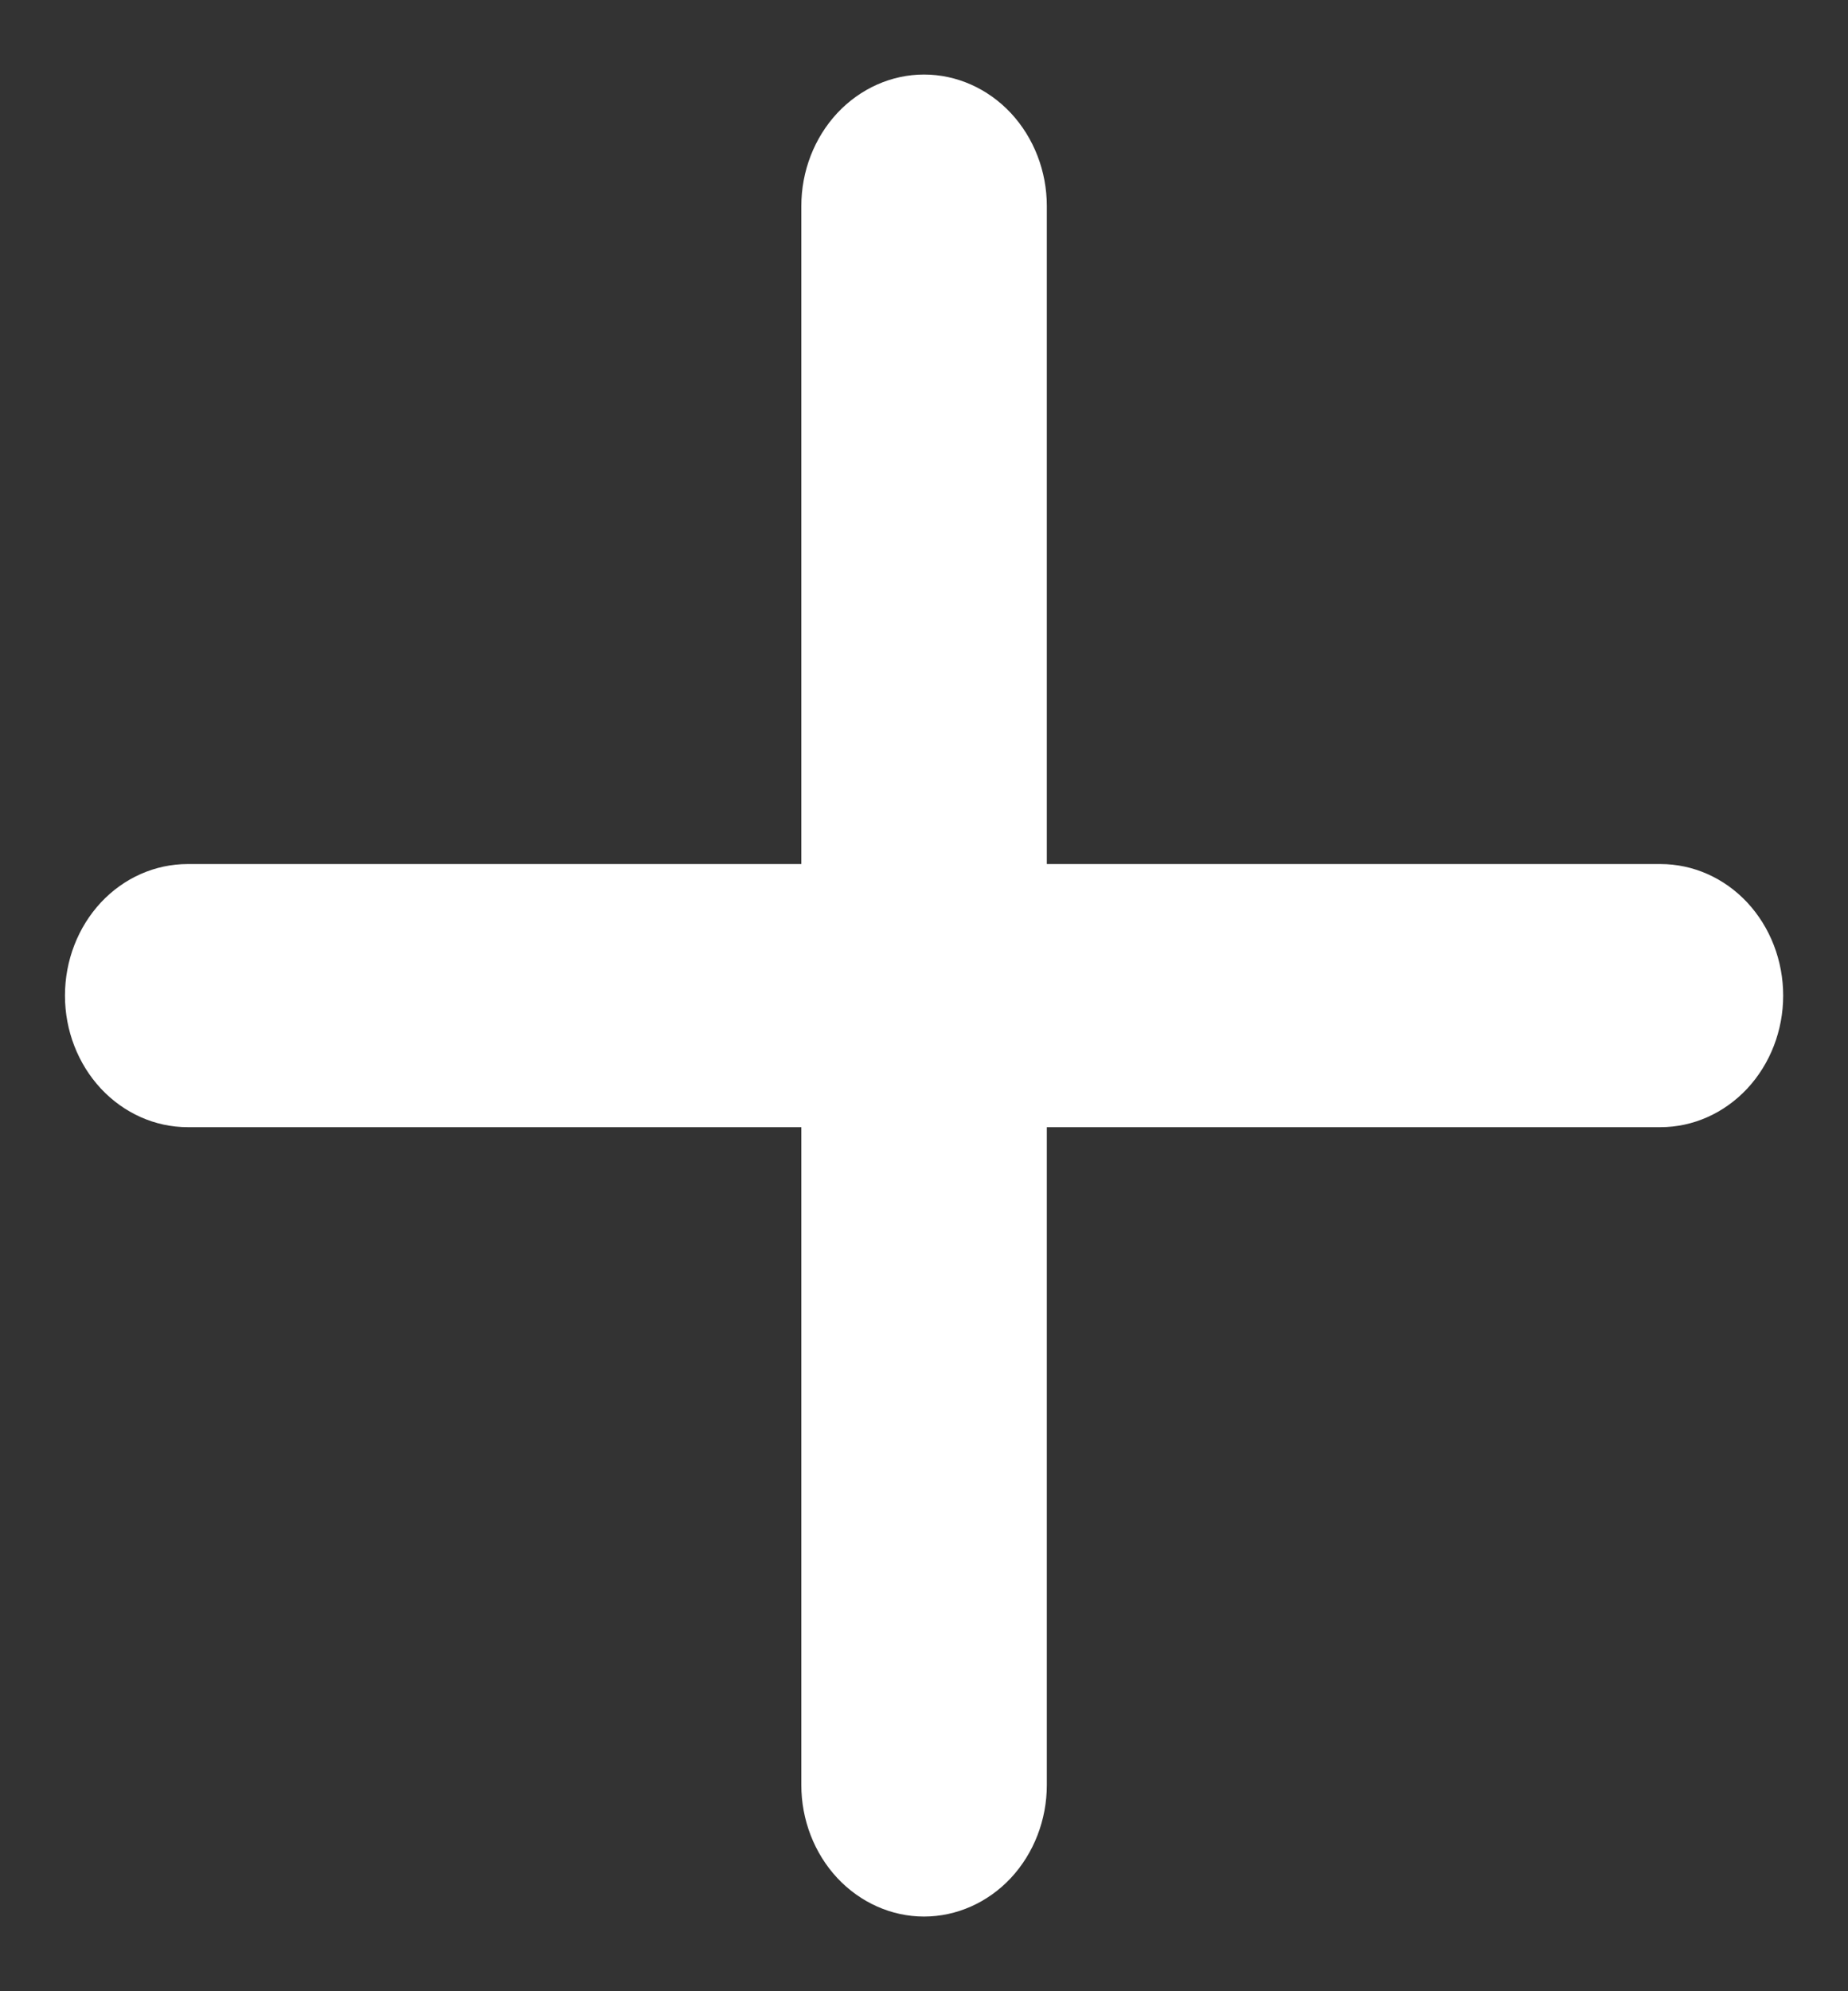 <svg width="13" height="14" viewBox="0 0 13 14" fill="none" xmlns="http://www.w3.org/2000/svg">
<rect x="0" y="0" width="13" height="14" fill="#333333" stroke="none"/>
<path d="M11.681 7.925H7.364V12.55C7.364 12.795 7.273 13.03 7.111 13.204C6.949 13.377 6.729 13.475 6.5 13.475C6.272 13.475 6.052 13.377 5.89 13.204C5.728 13.03 5.637 12.795 5.637 12.55V7.925H1.32C1.091 7.925 0.872 7.827 0.71 7.654C0.548 7.48 0.457 7.245 0.457 7C0.457 6.754 0.548 6.519 0.71 6.345C0.872 6.172 1.091 6.075 1.32 6.075H5.637V1.449C5.637 1.204 5.728 0.969 5.89 0.795C6.052 0.622 6.272 0.524 6.5 0.524C6.729 0.524 6.949 0.622 7.111 0.795C7.273 0.969 7.364 1.204 7.364 1.449V6.075H11.681C11.91 6.075 12.129 6.172 12.291 6.345C12.453 6.519 12.544 6.754 12.544 7C12.544 7.245 12.453 7.48 12.291 7.654C12.129 7.827 11.91 7.925 11.681 7.925Z" fill="white"/>
</svg>
